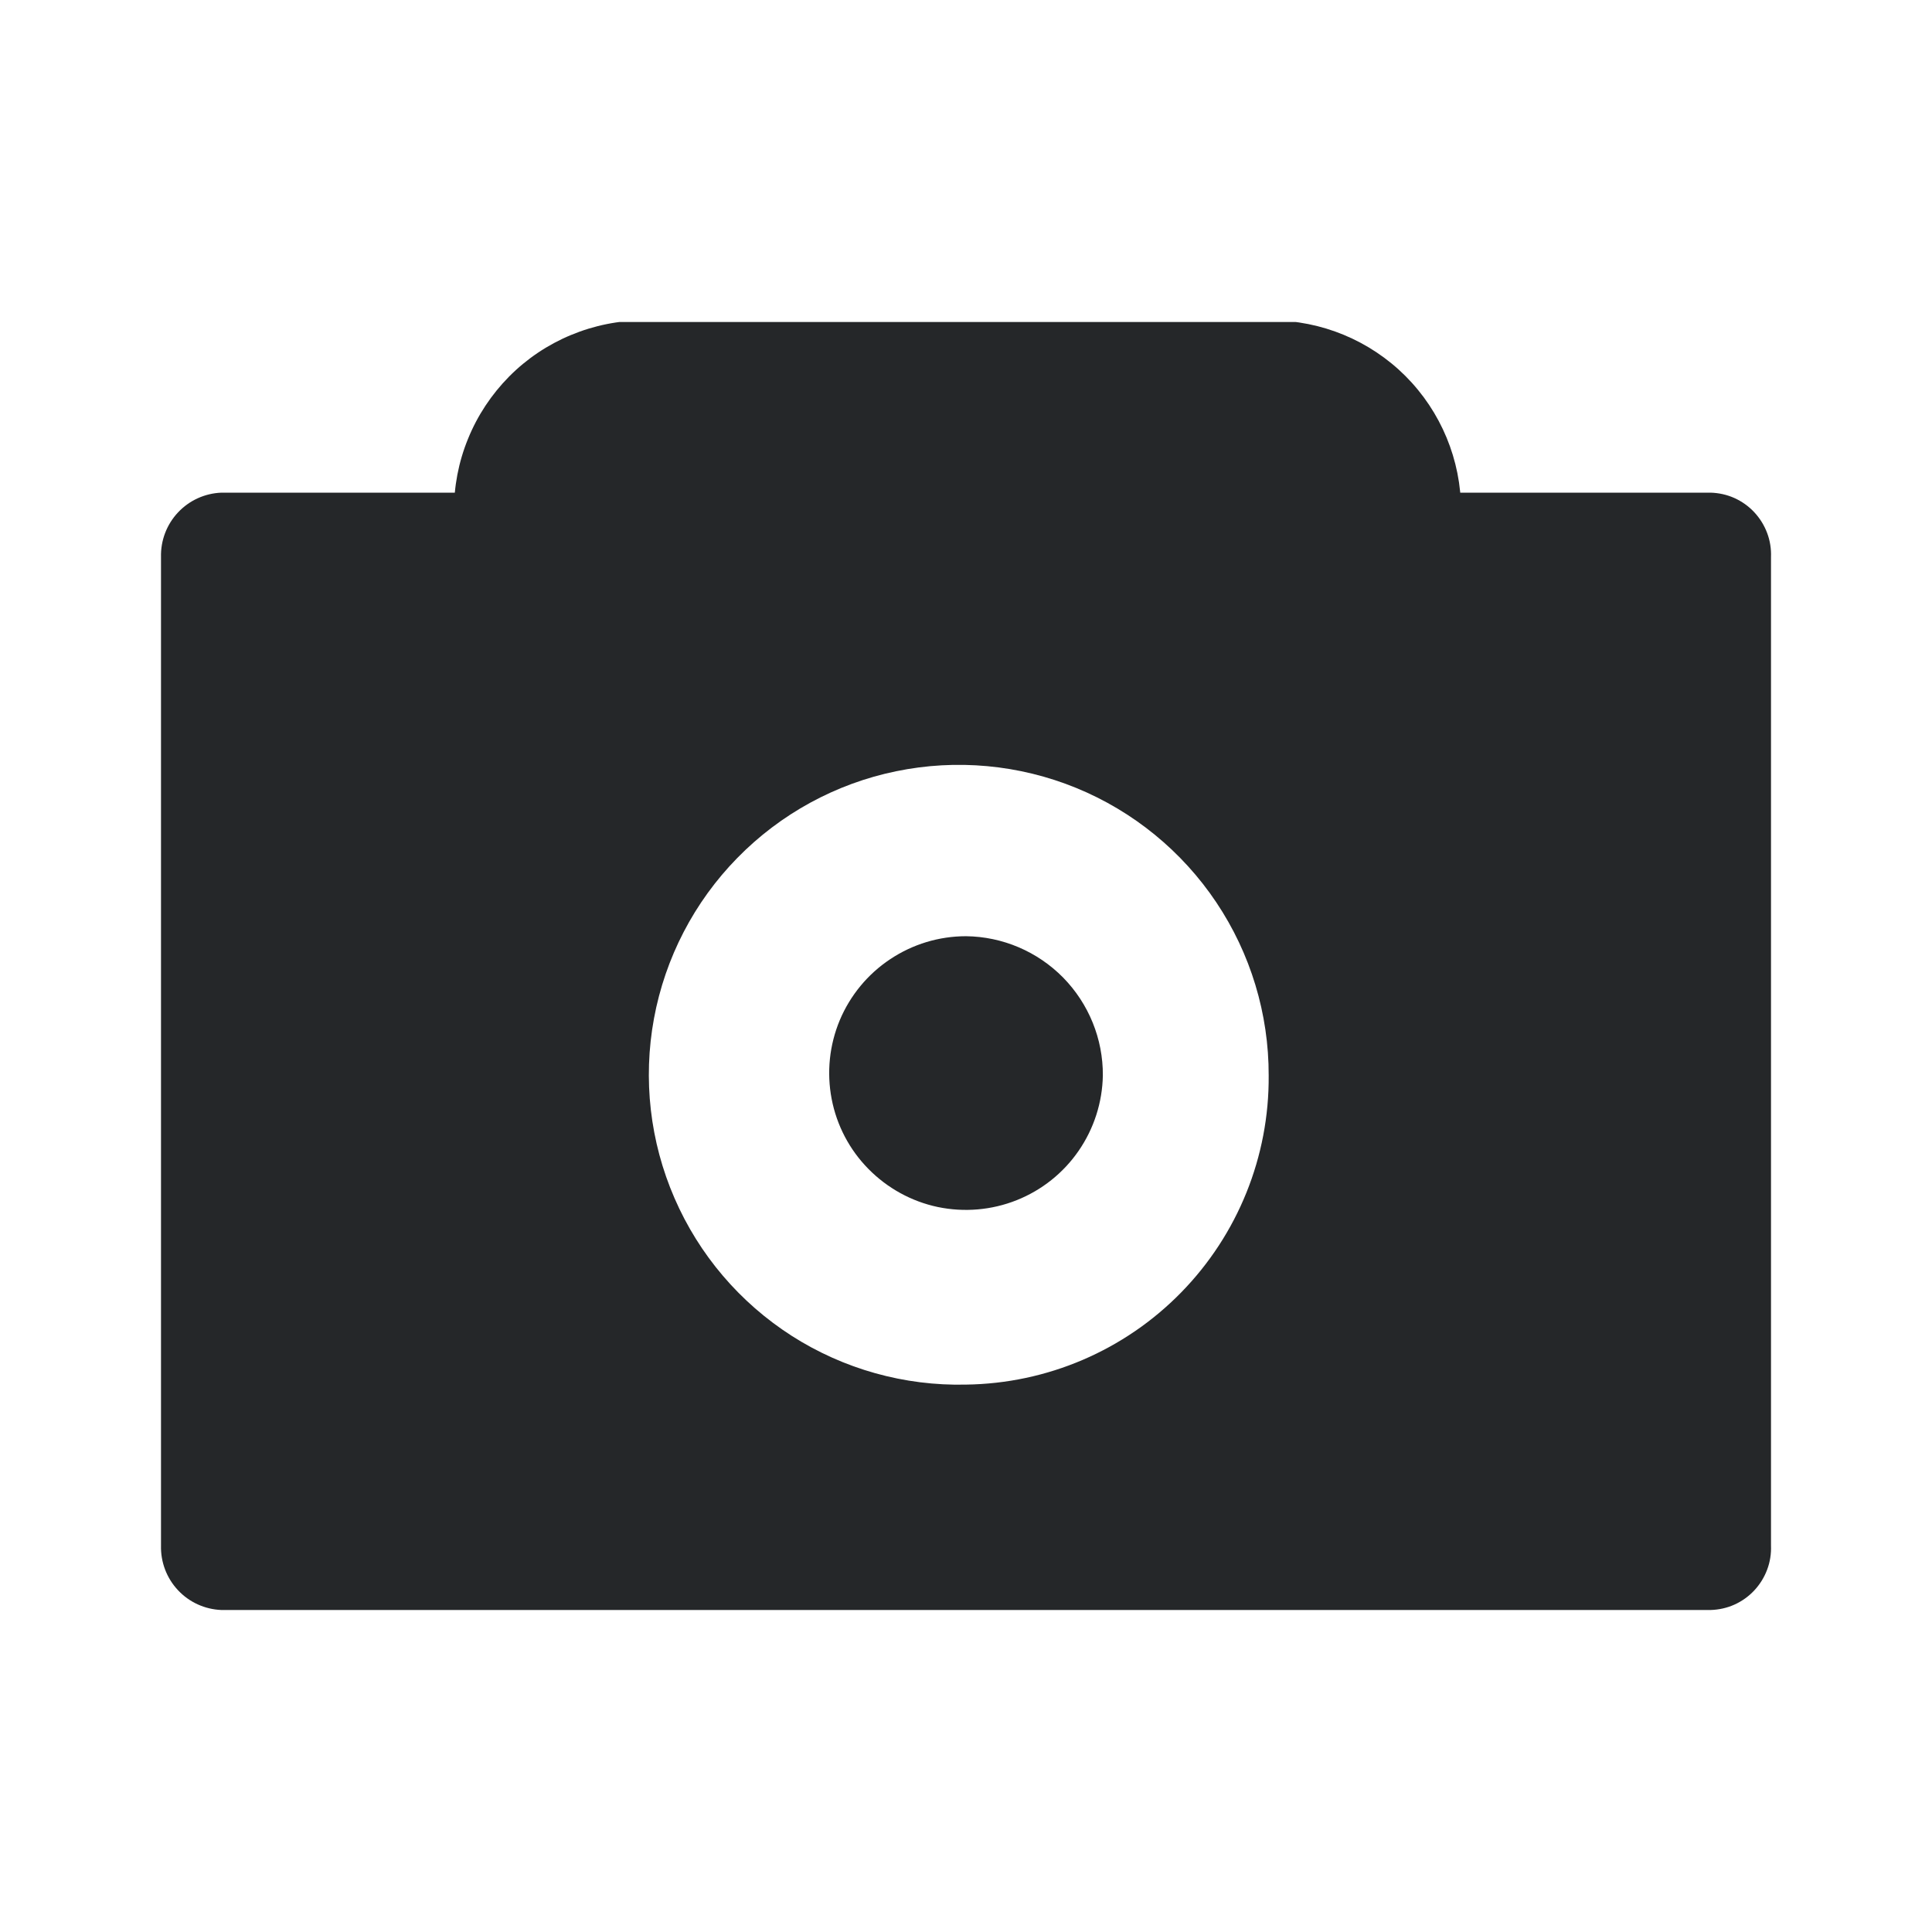 <svg width="24" height="24" viewBox="0 0 24 24" fill="none" xmlns="http://www.w3.org/2000/svg">
<g clip-path="url(#clip0_3874_6317)">
<path d="M13.7 13.36C13.694 13.695 13.589 14.021 13.399 14.296C13.209 14.572 12.941 14.785 12.63 14.909C12.319 15.033 11.978 15.062 11.65 14.994C11.323 14.925 11.023 14.76 10.788 14.521C10.553 14.283 10.394 13.98 10.331 13.651C10.268 13.322 10.303 12.982 10.432 12.673C10.562 12.364 10.78 12.1 11.059 11.915C11.338 11.729 11.665 11.63 12 11.63C12.454 11.635 12.888 11.82 13.207 12.144C13.525 12.469 13.703 12.905 13.7 13.36Z" fill="#252729"/>
<path d="M2.75 7.48V19.24H21.25V7.48H2.75ZM12 17.2C11.235 17.218 10.481 17.007 9.836 16.595C9.191 16.182 8.684 15.587 8.379 14.884C8.074 14.182 7.985 13.405 8.124 12.652C8.263 11.899 8.623 11.205 9.159 10.658C9.695 10.11 10.382 9.735 11.131 9.581C11.881 9.426 12.66 9.498 13.369 9.788C14.077 10.078 14.683 10.573 15.109 11.209C15.535 11.845 15.762 12.594 15.76 13.36C15.768 14.367 15.377 15.336 14.672 16.056C13.968 16.776 13.007 17.187 12 17.2Z" fill="#252729"/>
<path d="M21.25 6.12H2.75C2.545 6.128 2.351 6.216 2.211 6.366C2.07 6.516 1.995 6.715 2 6.92V19.2C1.995 19.405 2.07 19.604 2.211 19.754C2.351 19.904 2.545 19.992 2.75 20H21.25C21.352 19.997 21.453 19.975 21.546 19.933C21.639 19.891 21.723 19.831 21.792 19.757C21.862 19.682 21.916 19.595 21.952 19.499C21.988 19.404 22.004 19.302 22 19.2V6.92C22.004 6.818 21.988 6.716 21.952 6.621C21.916 6.525 21.862 6.438 21.792 6.363C21.723 6.289 21.639 6.229 21.546 6.187C21.453 6.145 21.352 6.123 21.25 6.12ZM20.5 18.4H3.5V7.72H20.5V18.4Z" fill="#252729"/>
<path d="M8 4.75H15.78C15.993 4.75 16.203 4.792 16.4 4.873C16.596 4.955 16.775 5.074 16.925 5.224C17.076 5.375 17.195 5.554 17.277 5.75C17.358 5.947 17.4 6.157 17.4 6.37V6.88H6.4V6.37C6.4 5.944 6.568 5.535 6.867 5.231C7.167 4.928 7.574 4.755 8 4.75Z" fill="#252729"/>
<path d="M17.39 7.62H6.39C6.191 7.62 6 7.541 5.86 7.4C5.719 7.26 5.64 7.069 5.64 6.87V6.36C5.637 6.048 5.696 5.739 5.814 5.451C5.931 5.162 6.105 4.9 6.324 4.678C6.543 4.457 6.805 4.281 7.092 4.162C7.38 4.042 7.688 3.98 8 3.98H15.79C16.416 3.98 17.016 4.229 17.459 4.671C17.901 5.114 18.15 5.714 18.15 6.34V6.85C18.151 6.951 18.133 7.051 18.095 7.144C18.057 7.237 18.002 7.322 17.931 7.394C17.86 7.465 17.776 7.522 17.683 7.561C17.59 7.6 17.491 7.62 17.39 7.62ZM7.16 6.12H16.61C16.558 5.94 16.449 5.783 16.299 5.671C16.149 5.559 15.967 5.499 15.78 5.5H8C7.811 5.497 7.627 5.556 7.475 5.668C7.323 5.78 7.213 5.939 7.16 6.12Z" fill="#252729"/>
</g>
<defs>
<clipPath id="clip0_3874_6317">
<rect width="20" height="16" fill="white" transform="translate(2 4)"/>
</clipPath>
</defs>
</svg>
